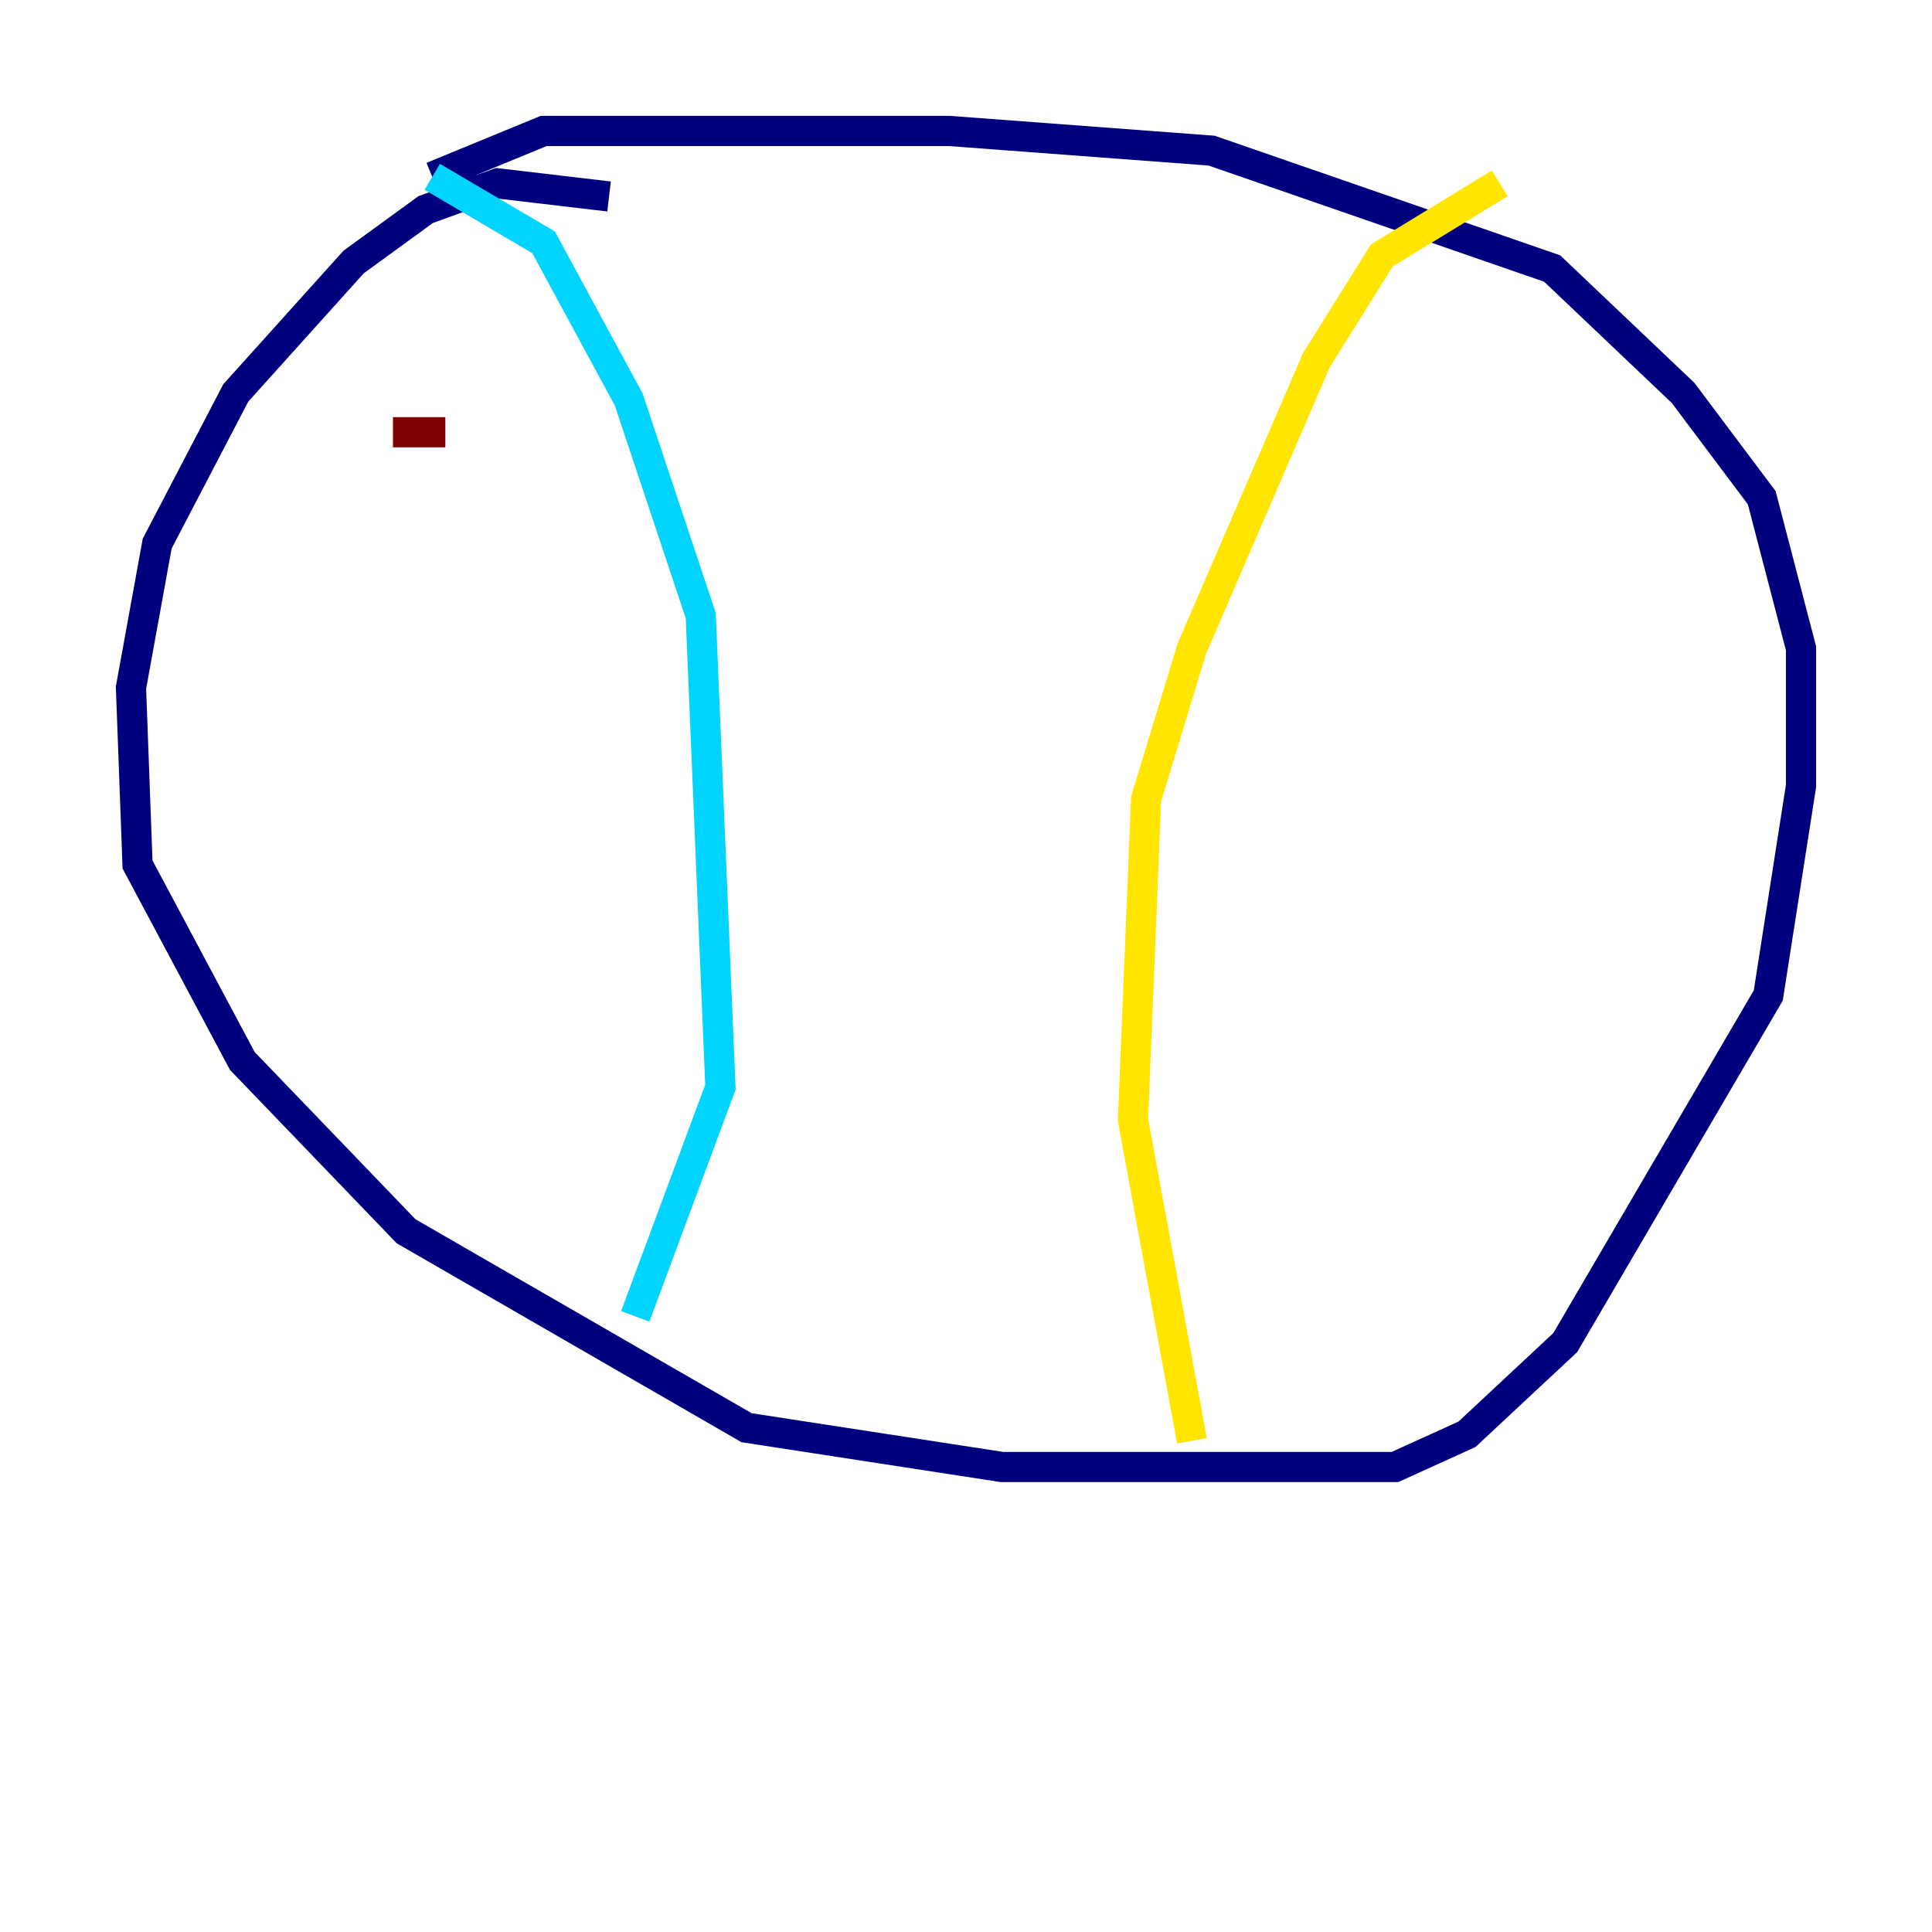 <?xml version="1.0" encoding="utf-8" ?>
<svg baseProfile="tiny" height="128" version="1.2" viewBox="0,0,128,128" width="128" xmlns="http://www.w3.org/2000/svg" xmlns:ev="http://www.w3.org/2001/xml-events" xmlns:xlink="http://www.w3.org/1999/xlink"><defs /><polyline fill="none" points="40.352,13.017 32.976,12.149 28.203,13.885 23.43,17.356 15.62,26.034 10.414,36.014 8.678,45.559 9.112,57.275 16.054,70.291 26.902,81.573 49.464,94.59 66.386,97.193 92.42,97.193 97.193,95.024 103.702,88.949 117.153,65.953 119.322,52.068 119.322,42.956 116.719,32.976 111.512,26.034 102.834,17.79 80.271,9.98 62.915,8.678 36.014,8.678 28.637,11.715" stroke="#00007f" stroke-width="2" /><polyline fill="none" points="28.637,11.715 36.014,16.054 41.654,26.468 46.427,40.786 47.729,72.027 42.088,87.214" stroke="#00d4ff" stroke-width="2" /><polyline fill="none" points="99.363,12.149 91.552,16.922 87.214,23.864 78.969,42.956 75.932,52.936 75.064,74.197 78.969,95.458" stroke="#ffe500" stroke-width="2" /><polyline fill="none" points="26.034,28.637 29.505,28.637" stroke="#7f0000" stroke-width="2" /></svg>